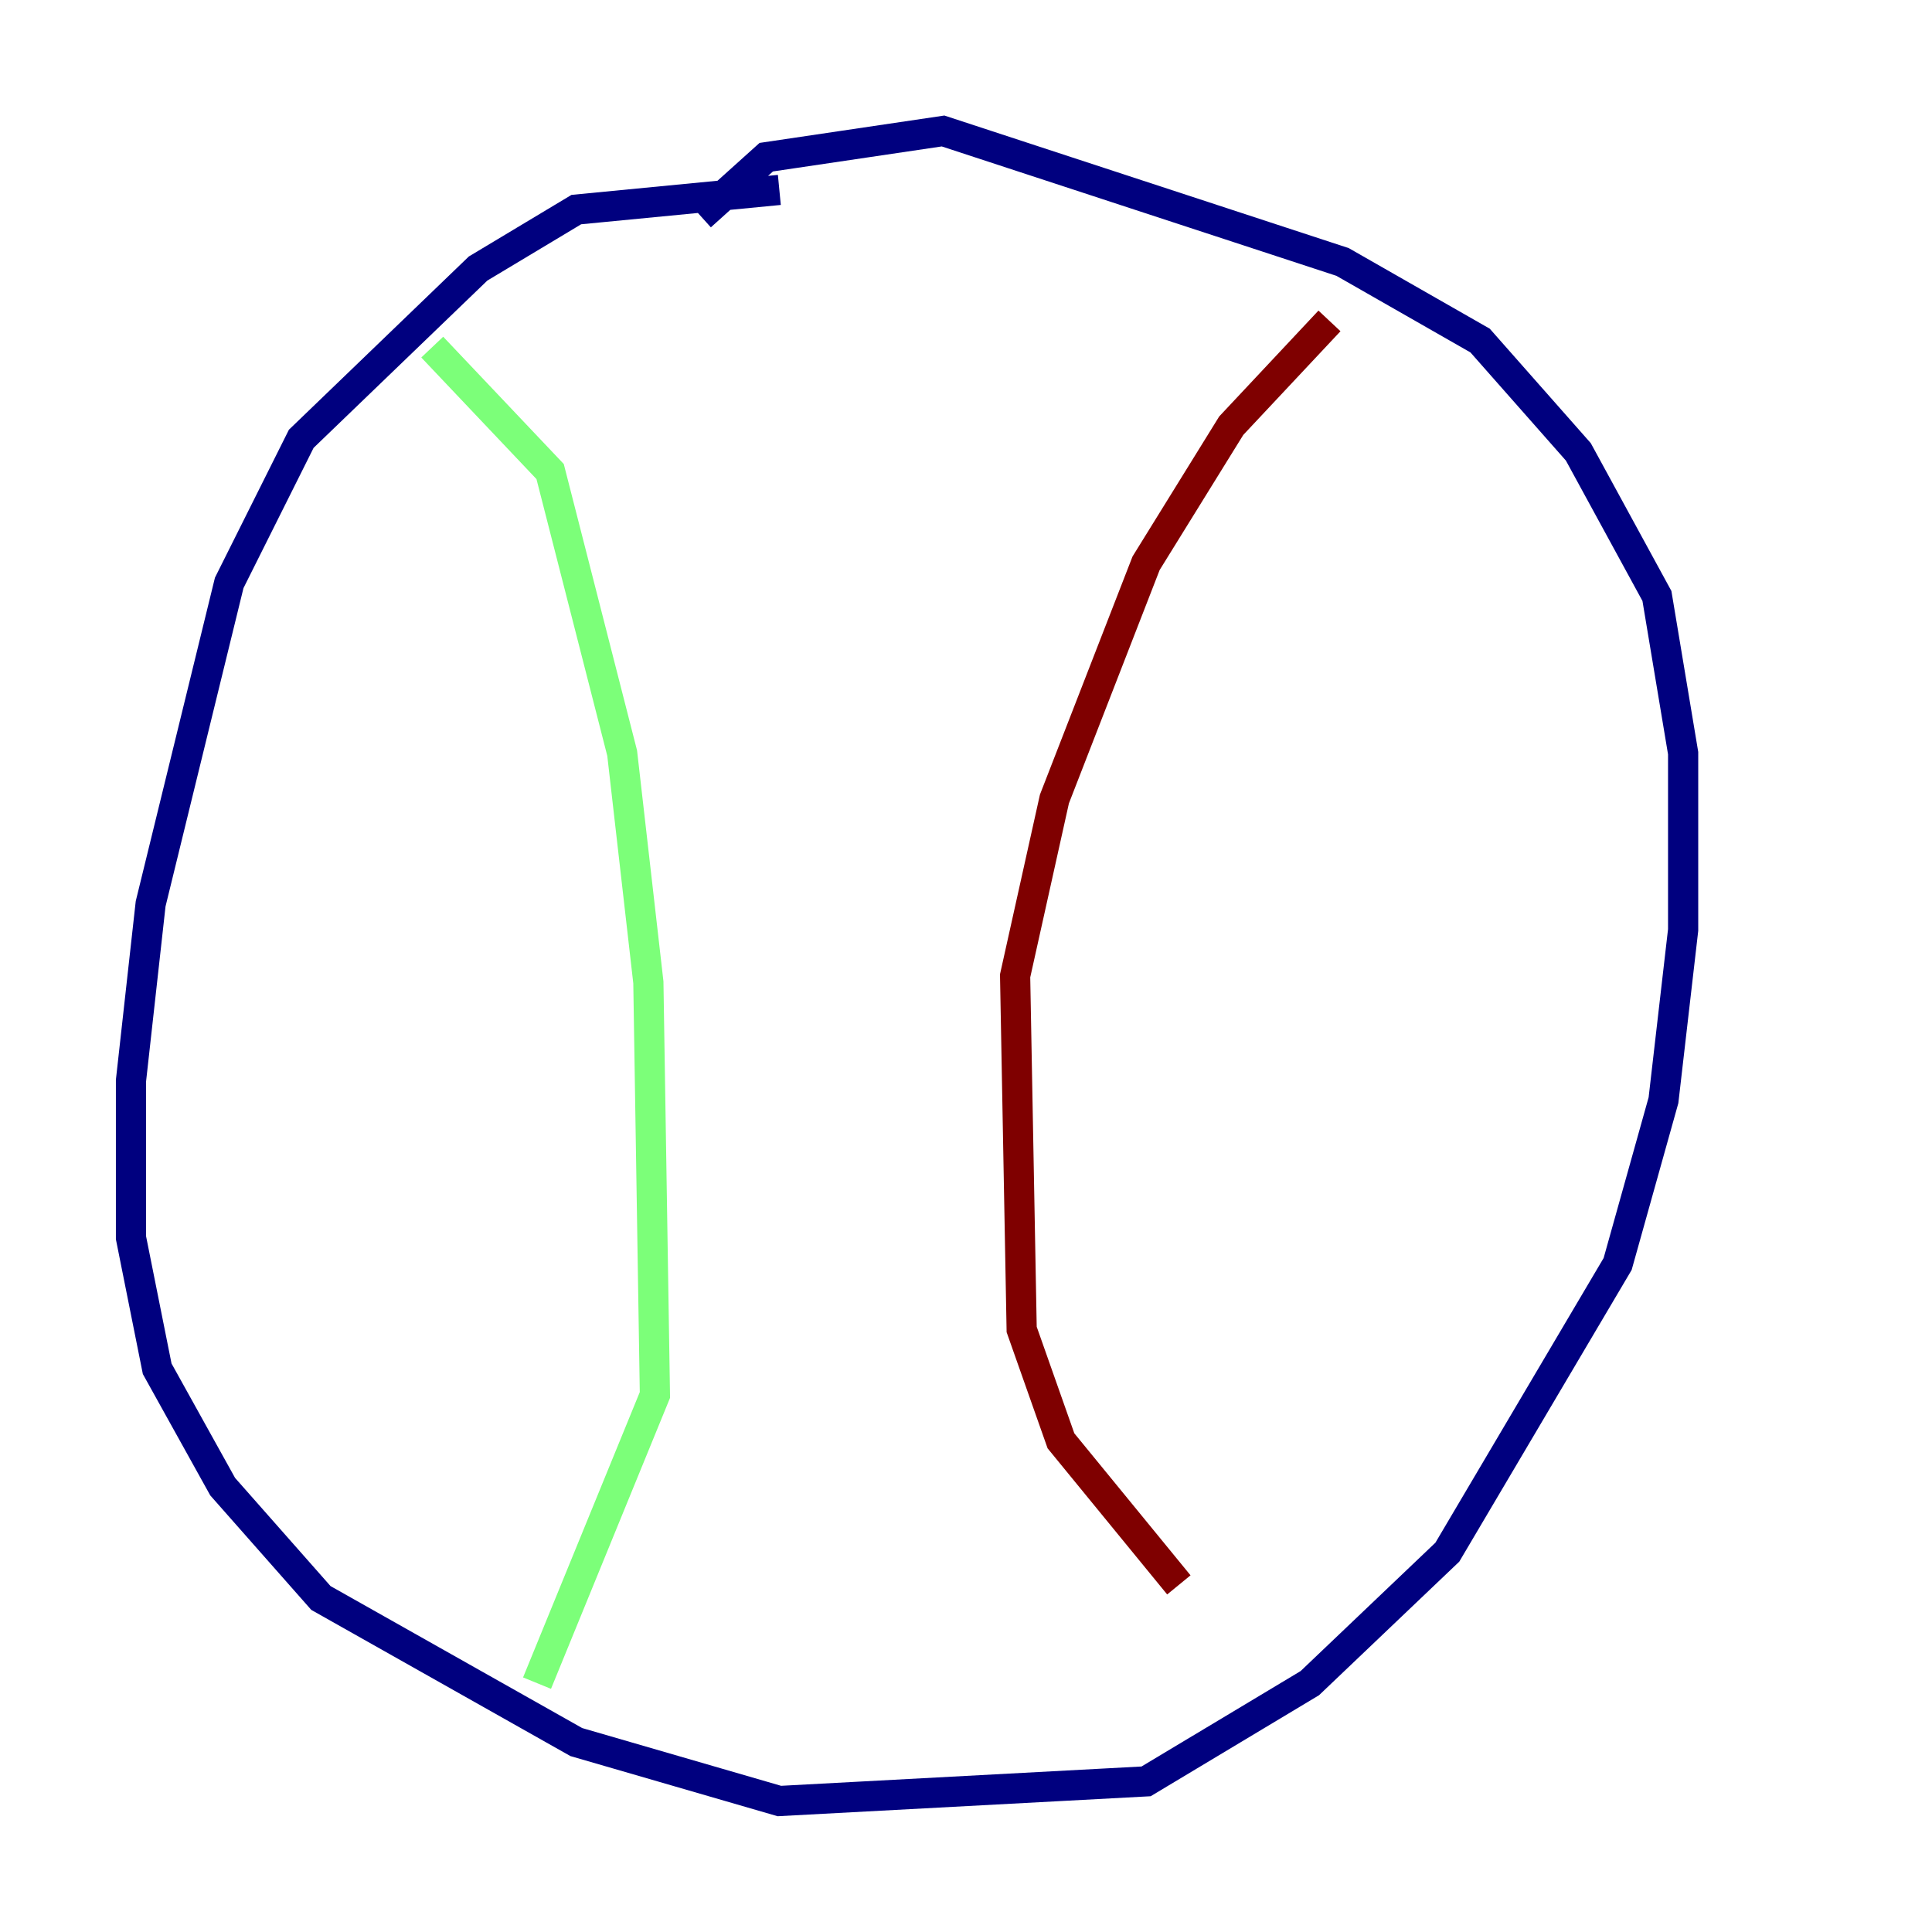 <?xml version="1.0" encoding="utf-8" ?>
<svg baseProfile="tiny" height="128" version="1.2" viewBox="0,0,128,128" width="128" xmlns="http://www.w3.org/2000/svg" xmlns:ev="http://www.w3.org/2001/xml-events" xmlns:xlink="http://www.w3.org/1999/xlink"><defs /><polyline fill="none" points="51.634,12.583 38.183,13.885 31.675,17.79 19.959,29.071 15.186,38.617 9.98,59.878 8.678,71.593 8.678,82.007 10.414,90.685 14.752,98.495 21.261,105.871 38.183,115.417 51.634,119.322 75.932,118.02 86.78,111.512 95.891,102.834 107.173,83.742 110.21,72.895 111.512,61.614 111.512,49.898 109.776,39.485 104.57,29.939 98.061,22.563 88.949,17.356 62.481,8.678 50.766,10.414 46.427,14.319" stroke="#00007f" stroke-width="2" /><polyline fill="none" points="28.637,22.997 36.447,31.241 41.22,49.898 42.956,65.085 43.39,92.42 35.58,111.512" stroke="#7cff79" stroke-width="2" /><polyline fill="none" points="88.081,21.261 81.573,28.203 75.932,37.315 69.858,52.936 67.254,64.651 67.688,88.081 70.291,95.458 78.102,105.003" stroke="#7f0000" stroke-width="2" /></svg>